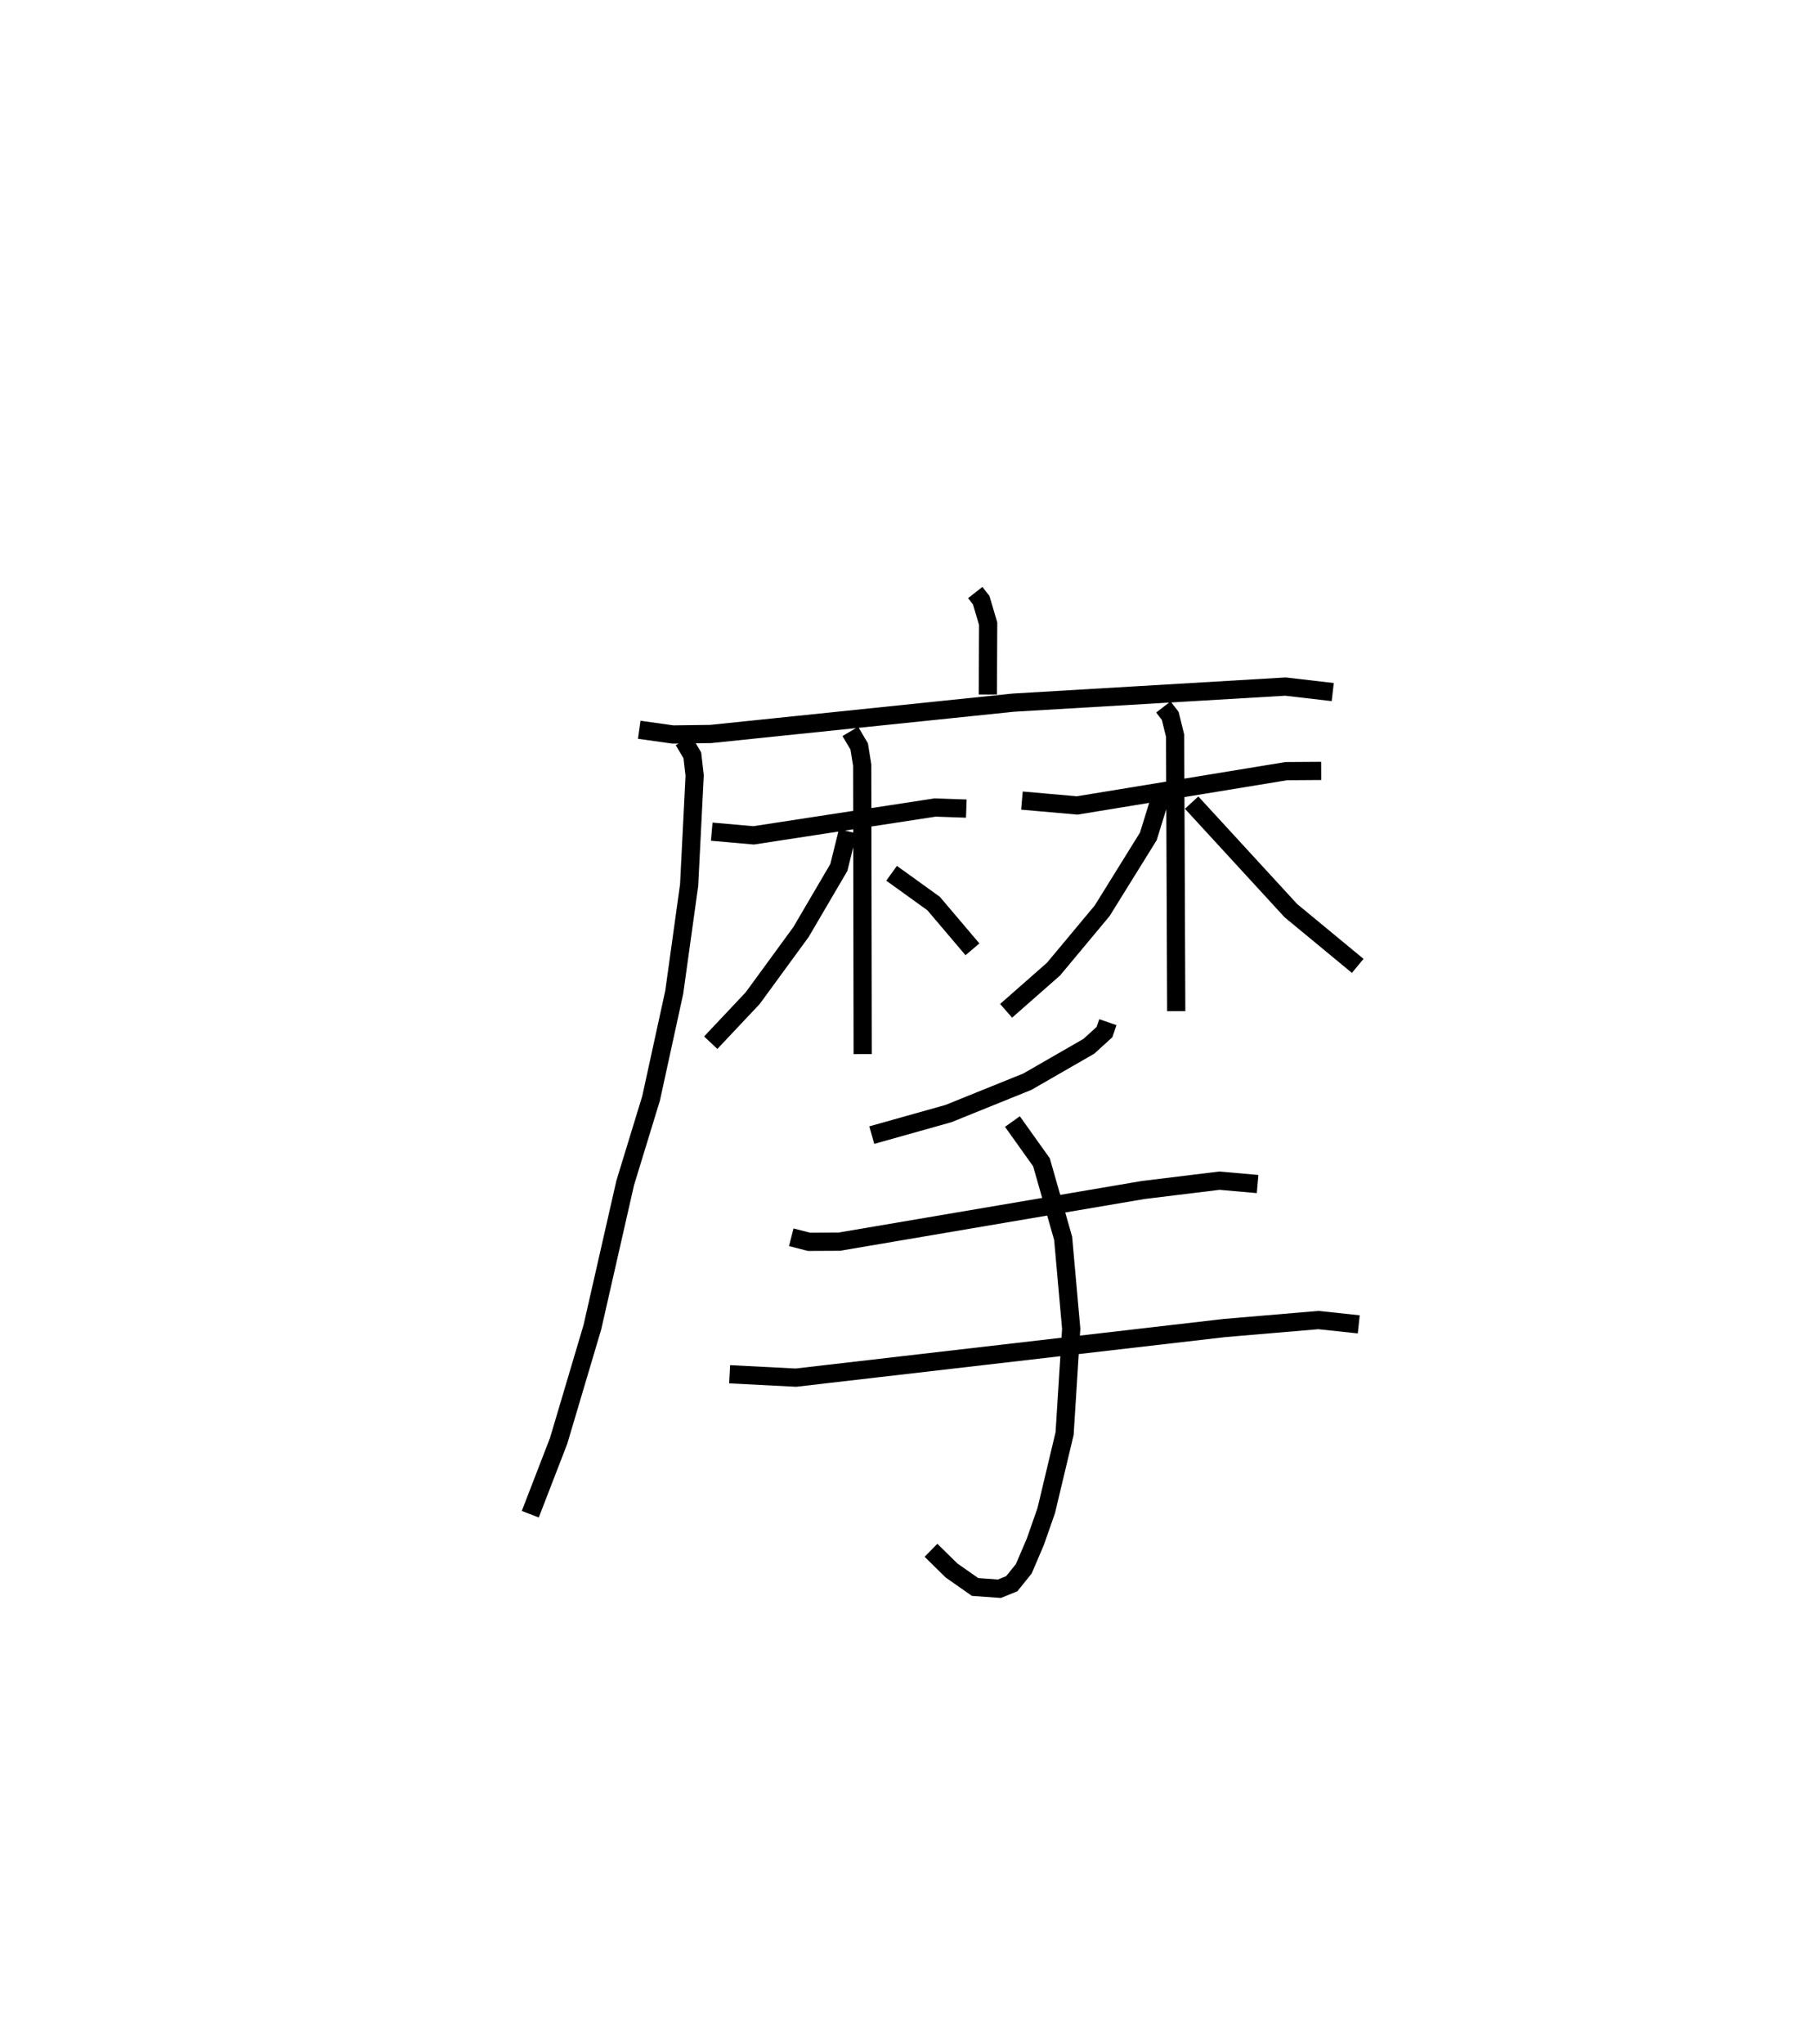 <?xml version="1.0" encoding="utf-8" ?>
<svg baseProfile="full" height="112.225" version="1.1" width="99.623" xmlns="http://www.w3.org/2000/svg" xmlns:ev="http://www.w3.org/2001/xml-events" xmlns:xlink="http://www.w3.org/1999/xlink"><defs /><rect fill="white" height="112.225" width="99.623" x="0" y="0" /><path d="M25,25 m0.0,0.0 m28.559,7.531 l0.328,0.419 0.382,1.292 l-0.019,3.887 m-19.144,1.935 l1.844,0.259 2.08,-0.027 l16.625,-1.721 14.941,-0.882 l2.597,0.302 m-35.651,2.661 l0.481,0.814 0.127,1.103 l-0.304,6.024 -0.817,5.875 l-1.272,5.827 -1.421,4.643 l-1.804,7.926 -1.852,6.234 l-1.557,4.028 m9.965,-37.472 l2.299,0.203 9.971,-1.529 l1.711,0.06 m-6.37,-4.237 l0.488,0.826 0.165,1.026 l0.026,15.863 m-0.817,-12.235 l-0.491,1.987 -2.077,3.543 l-2.654,3.632 -2.306,2.447 m9.933,-9.301 l2.307,1.661 2.133,2.514 m2.718,-8.166 l3.036,0.267 11.481,-1.883 l1.918,-0.013 m-8.668,-3.51 l0.378,0.491 0.266,1.081 l0.063,15.128 m-0.859,-11.772 l-0.674,2.177 -2.534,4.082 l-2.672,3.204 -2.604,2.29 m10.189,-11.43 l5.451,5.932 3.67,3.031 m-13.721,3.09 l-0.187,0.544 -0.857,0.78 l-3.375,1.942 -4.336,1.752 l-4.211,1.183 m-4.423,5.608 l0.974,0.25 1.661,-0.008 l16.68,-2.835 4.199,-0.514 l2.097,0.185 m-28.995,10.443 l3.639,0.186 23.555,-2.726 l5.14,-0.436 2.217,0.236 m-19.021,-11.134 l1.596,2.237 1.19,4.174 l0.443,4.965 -0.363,5.753 l-1.007,4.225 -0.597,1.708 l-0.638,1.493 -0.661,0.818 l-0.677,0.275 -1.337,-0.096 l-1.291,-0.904 -1.13,-1.11 " fill="none" stroke="black" stroke-width="1" /></svg>